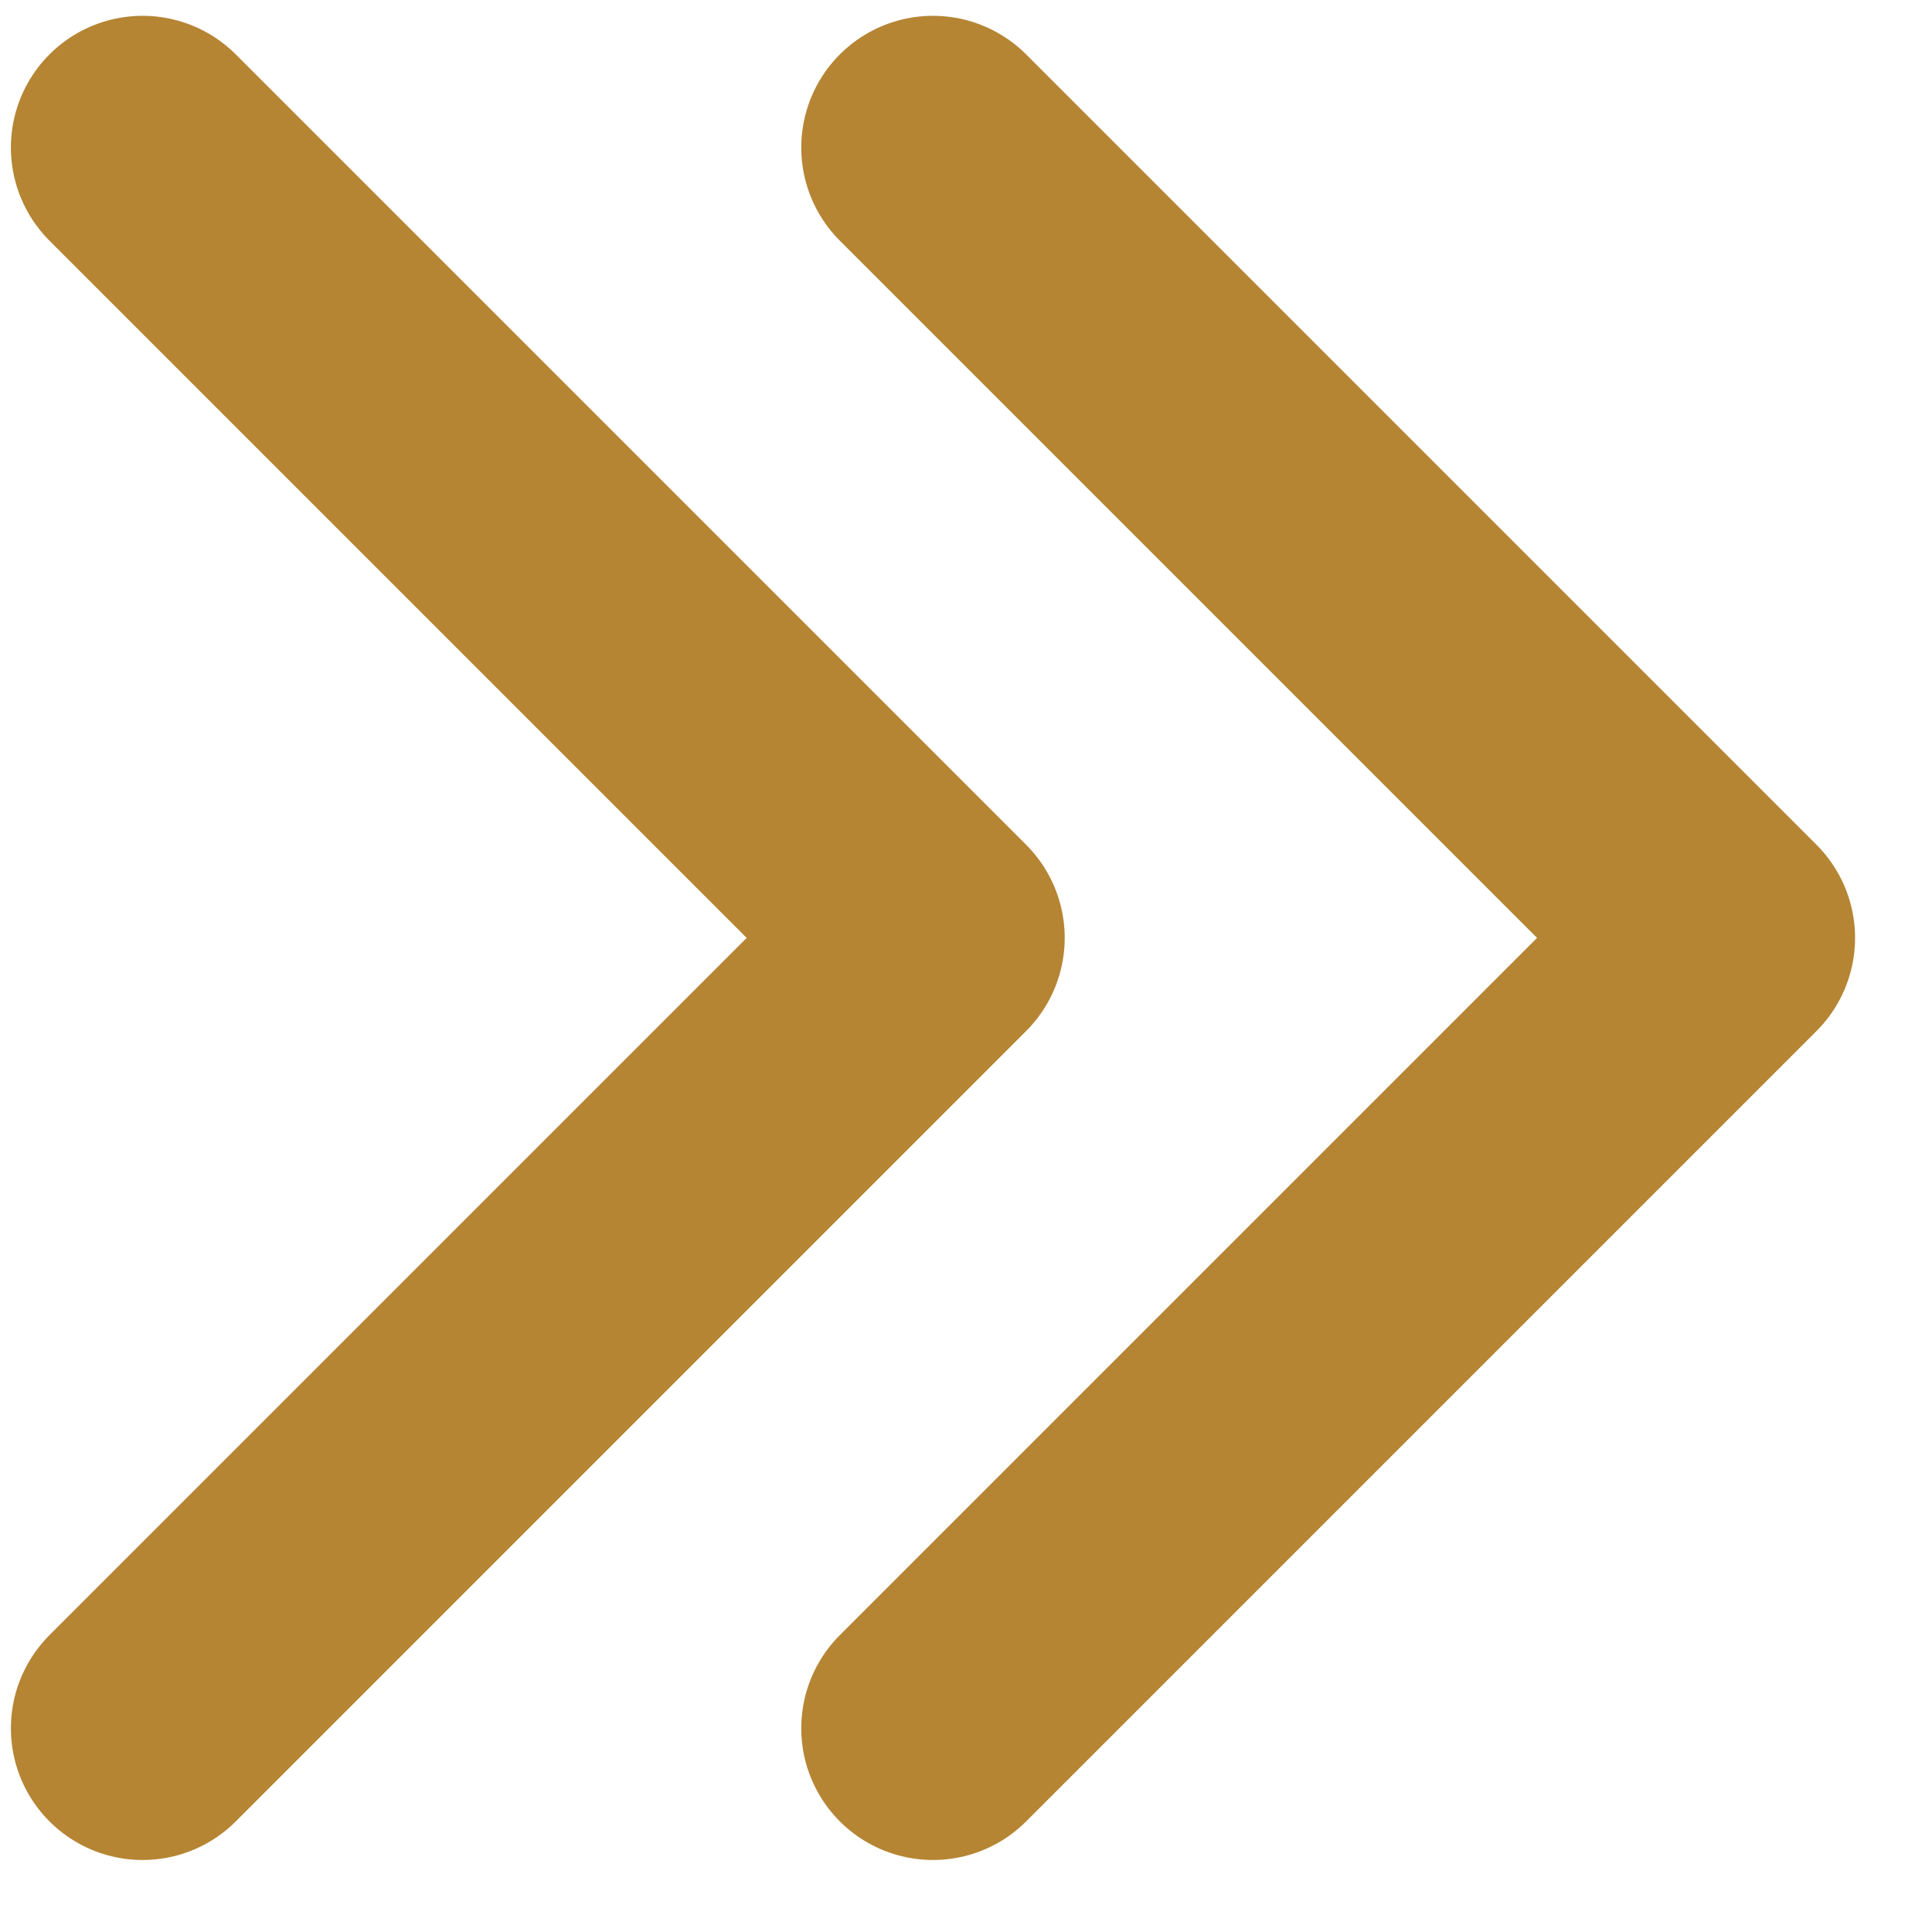 <svg width="11" height="11" viewBox="0 0 11 11" fill="none" xmlns="http://www.w3.org/2000/svg">
<path d="M0.812 9.84L5.312 5.34L0.812 0.84" stroke="#B58534" stroke-width="1.5" stroke-linecap="round" stroke-linejoin="round"/>
<path d="M5.312 9.84L9.812 5.34L5.312 0.84" stroke="#B58534" stroke-width="1.5" stroke-linecap="round" stroke-linejoin="round"/>
</svg>
